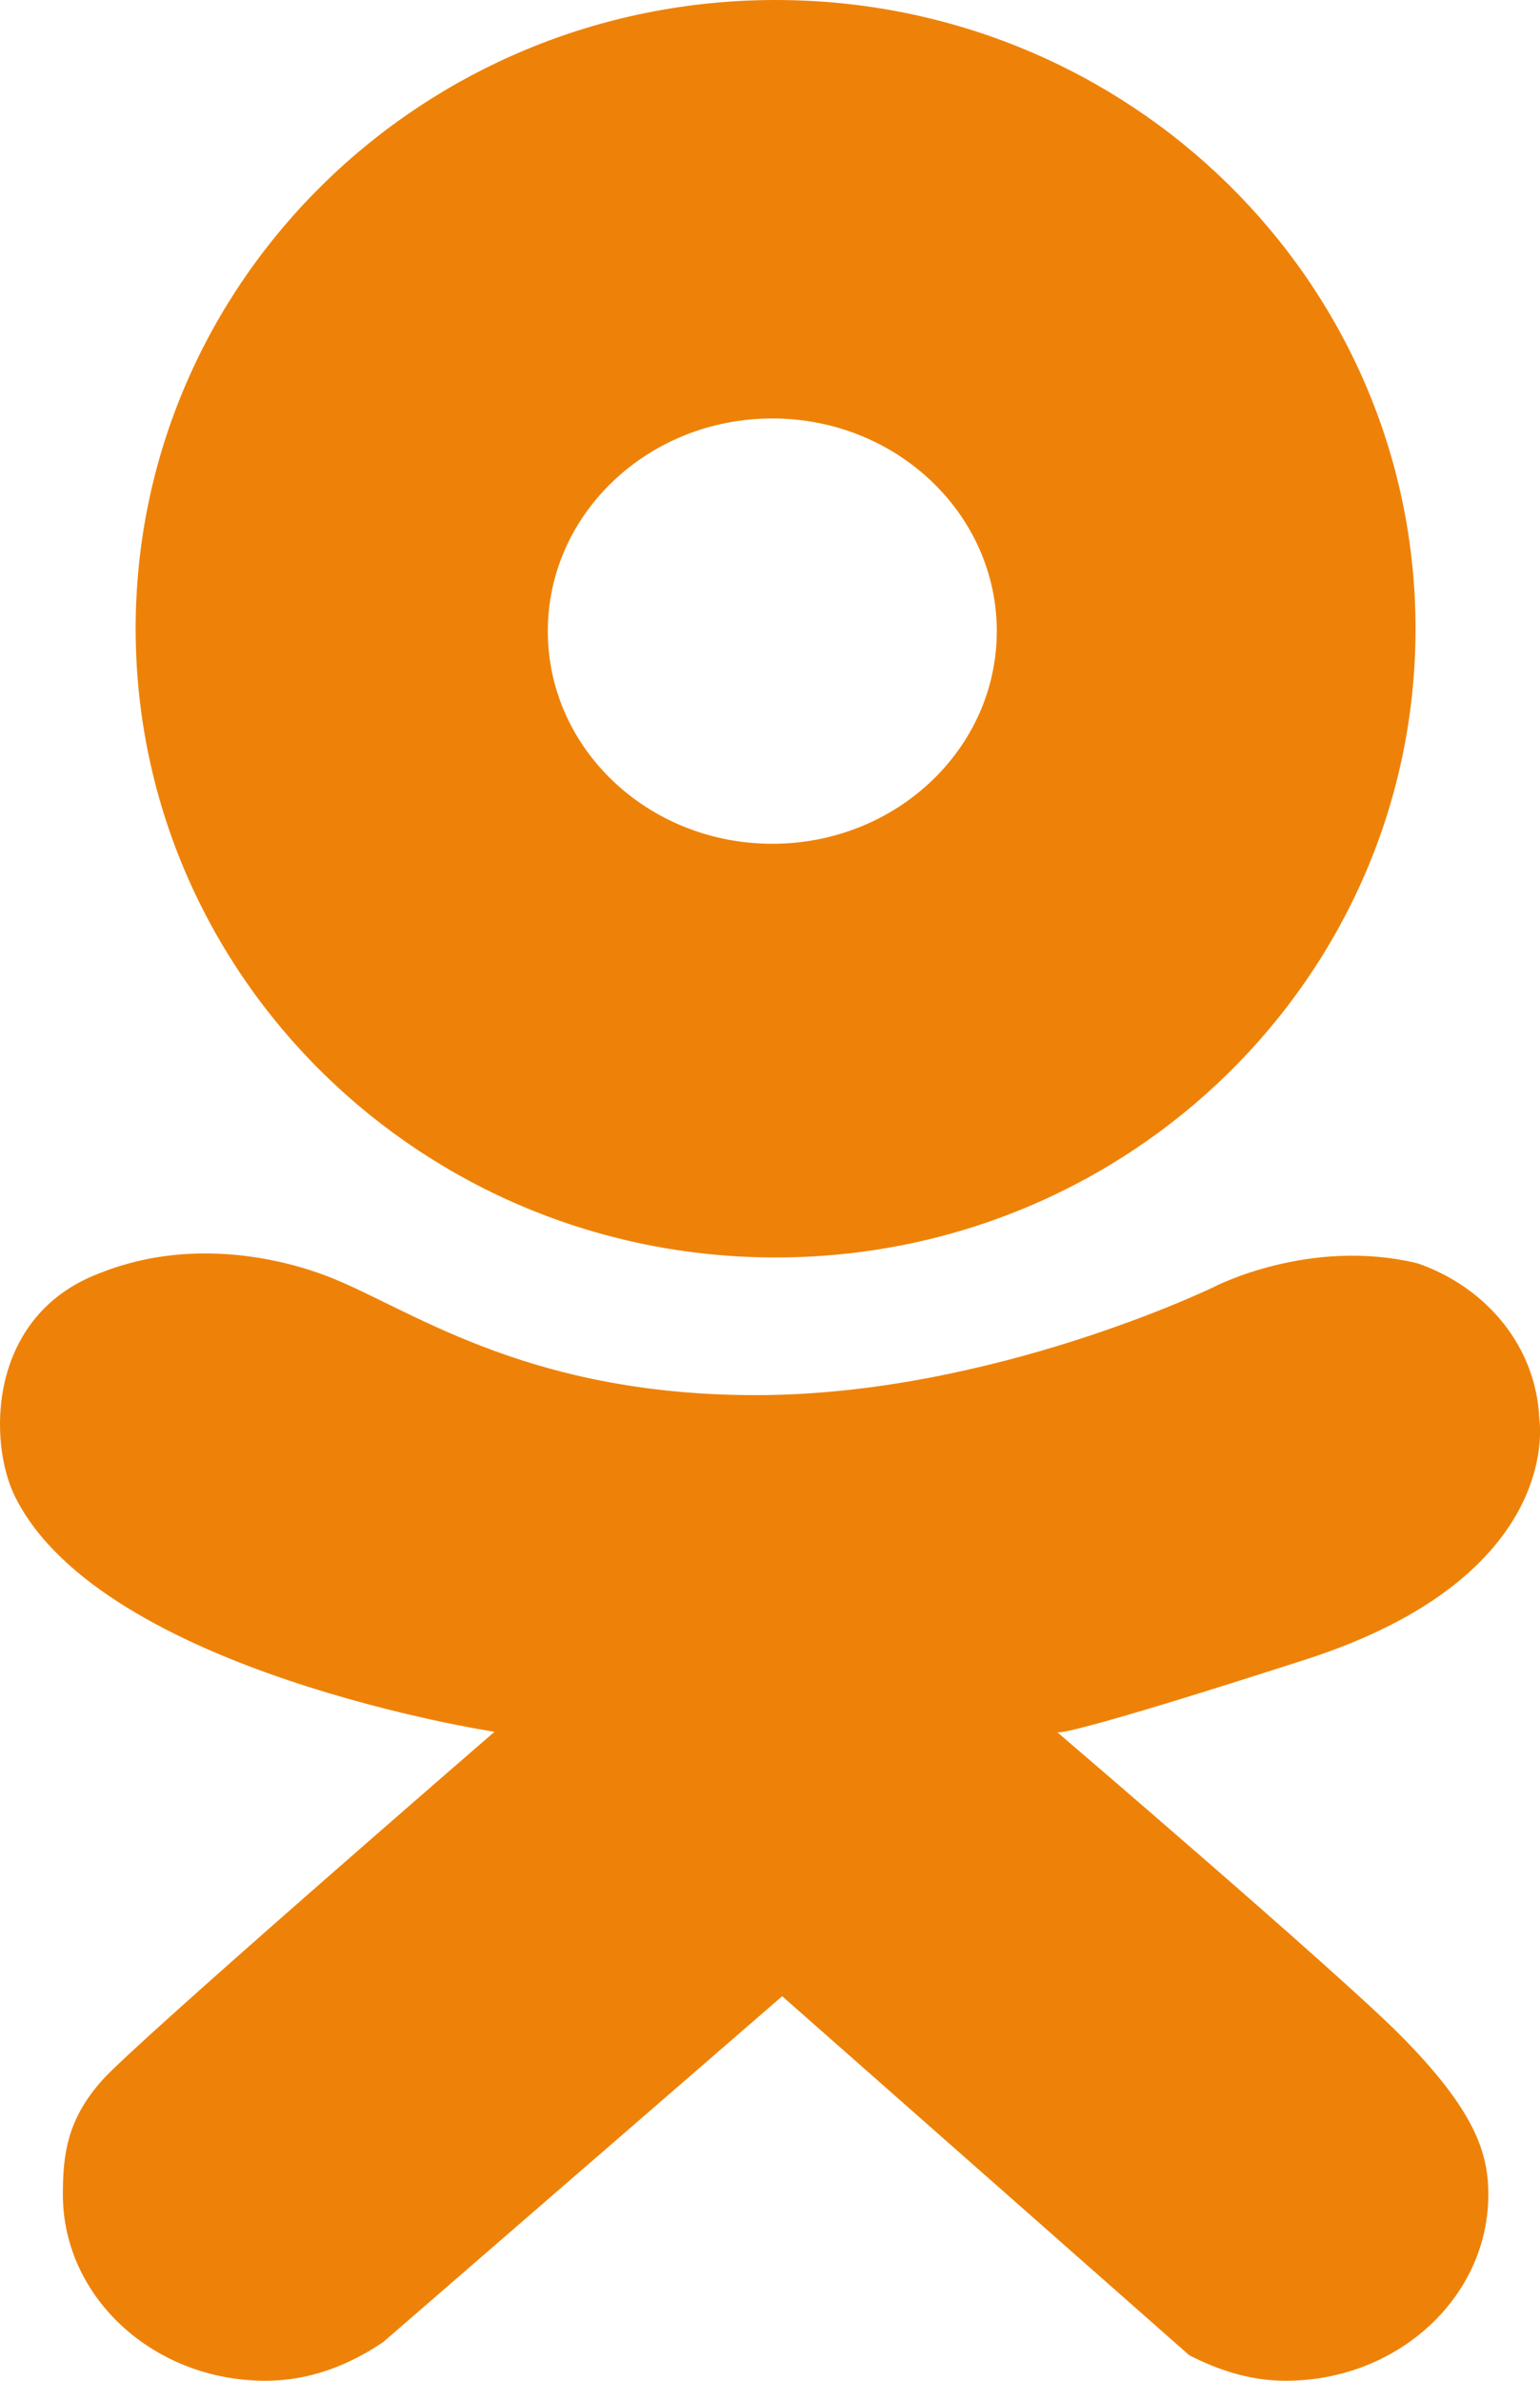 <?xml version="1.0" encoding="utf-8"?>
<!-- Generator: Adobe Illustrator 16.0.0, SVG Export Plug-In . SVG Version: 6.00 Build 0)  -->
<!DOCTYPE svg PUBLIC "-//W3C//DTD SVG 1.1//EN" "http://www.w3.org/Graphics/SVG/1.1/DTD/svg11.dtd">
<svg version="1.1" id="Слой_1" xmlns="http://www.w3.org/2000/svg" xmlns:xlink="http://www.w3.org/1999/xlink" x="0px" y="0px"
	 width="11px" height="17px" fill="#ee8208" viewBox="0 0 11 17" enable-background="new 0 0 11 17" xml:space="preserve">
<path fill-rule="evenodd" clip-rule="evenodd" d="M9.323,11.851c-1.578,0.508-1.754,0.525-1.771,0.518l-0.003-0.003
	c0,0,0,0.001,0.003,0.003c0,0,2.003,1.713,2.449,2.162c0.535,0.539,0.63,0.842,0.63,1.139c0,0.734-0.648,1.33-1.448,1.33
	c-0.254,0-0.48-0.076-0.688-0.182l-2.908-2.564l-2.849,2.469C2.499,16.885,2.217,17,1.897,17c-0.8,0-1.448-0.596-1.448-1.33
	c0-0.295,0.034-0.538,0.28-0.815c0.246-0.277,2.803-2.489,2.803-2.489S0.734,11.94,0.109,10.69
	c-0.197-0.394-0.197-1.296,0.601-1.598c0.566-0.228,1.169-0.149,1.607,0.013C2.896,9.319,3.718,9.962,5.4,9.962
	c1.681,0,3.27-0.772,3.27-0.772s0.681-0.357,1.456-0.169c0.495,0.172,0.846,0.597,0.869,1.107
	C10.994,10.128,11.191,11.25,9.323,11.851z M5.54,8.979c-2.524,0-4.571-2.01-4.571-4.49C0.969,2.01,3.016,0,5.54,0
	c2.525,0,4.571,2.01,4.571,4.49C10.111,6.969,8.065,8.979,5.54,8.979z M5.517,2.988c-0.886,0-1.604,0.68-1.604,1.519
	S4.63,6.025,5.517,6.025c0.885,0,1.603-0.68,1.603-1.518S6.402,2.988,5.517,2.988z"/>
</svg>
